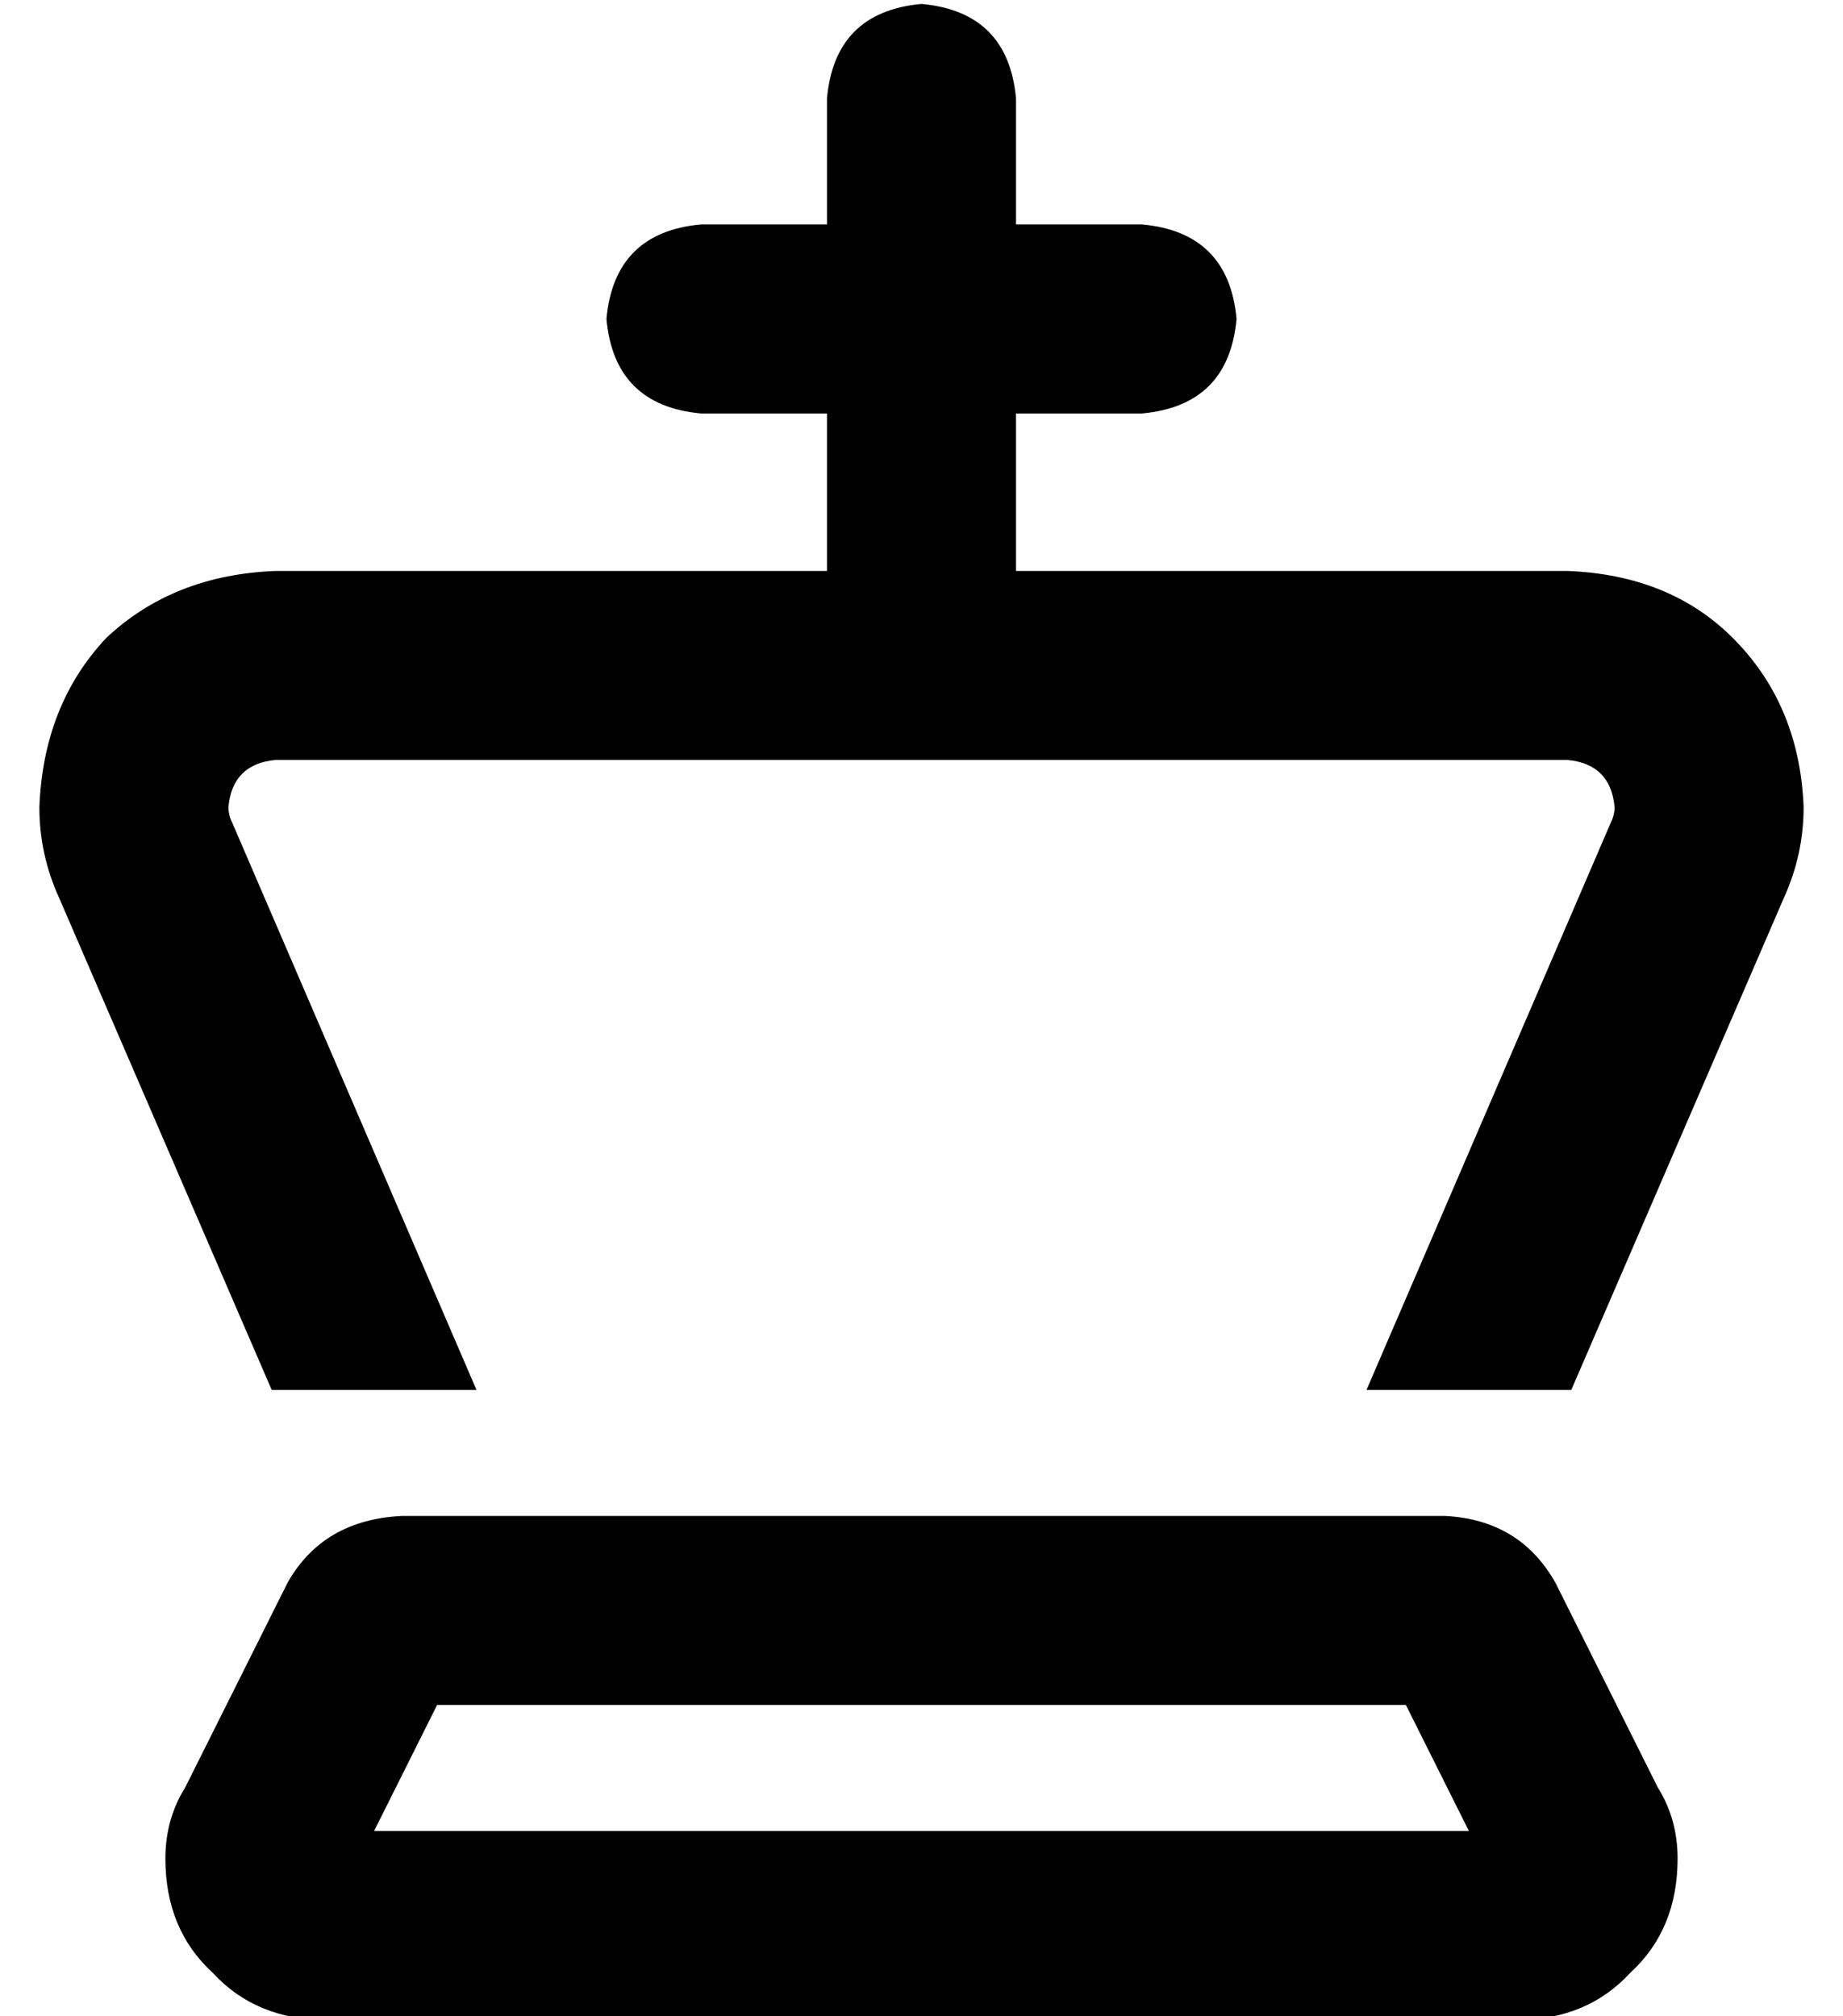 <?xml version="1.0" standalone="no"?>
<!DOCTYPE svg PUBLIC "-//W3C//DTD SVG 1.1//EN" "http://www.w3.org/Graphics/SVG/1.1/DTD/svg11.dtd" >
<svg xmlns="http://www.w3.org/2000/svg" xmlns:xlink="http://www.w3.org/1999/xlink" version="1.1" viewBox="-10 -40 468 512">
   <path fill="currentColor"
d="M248 -15q-2 -22 -24 -24q-22 2 -24 24v32v0h-32v0q-22 2 -24 24q2 22 24 24h32v0v40v0h-140v0q-26 1 -43 17q-16 17 -17 43q0 12 5 23l54 125v0h52v0l-62 -144v0q-1 -2 -1 -4q1 -11 12 -12h164h164q11 1 12 12q0 2 -1 4l-62 144v0h52v0l54 -125v0q5 -11 5 -23
q-1 -26 -18 -43q-16 -16 -42 -17h-140v0v-40v0h32v0q22 -2 24 -24q-2 -22 -24 -24h-32v0v-32v0zM101 393h246h-246h246l16 32v0h-278v0l16 -32v0zM385 362q-9 -16 -28 -17h-265v0q-20 1 -29 17l-26 52v0q-5 8 -5 18q0 18 12 29q11 12 29 12h302v0q18 0 29 -12q12 -11 12 -29
q0 -10 -5 -18l-26 -52v0z" />
</svg>
